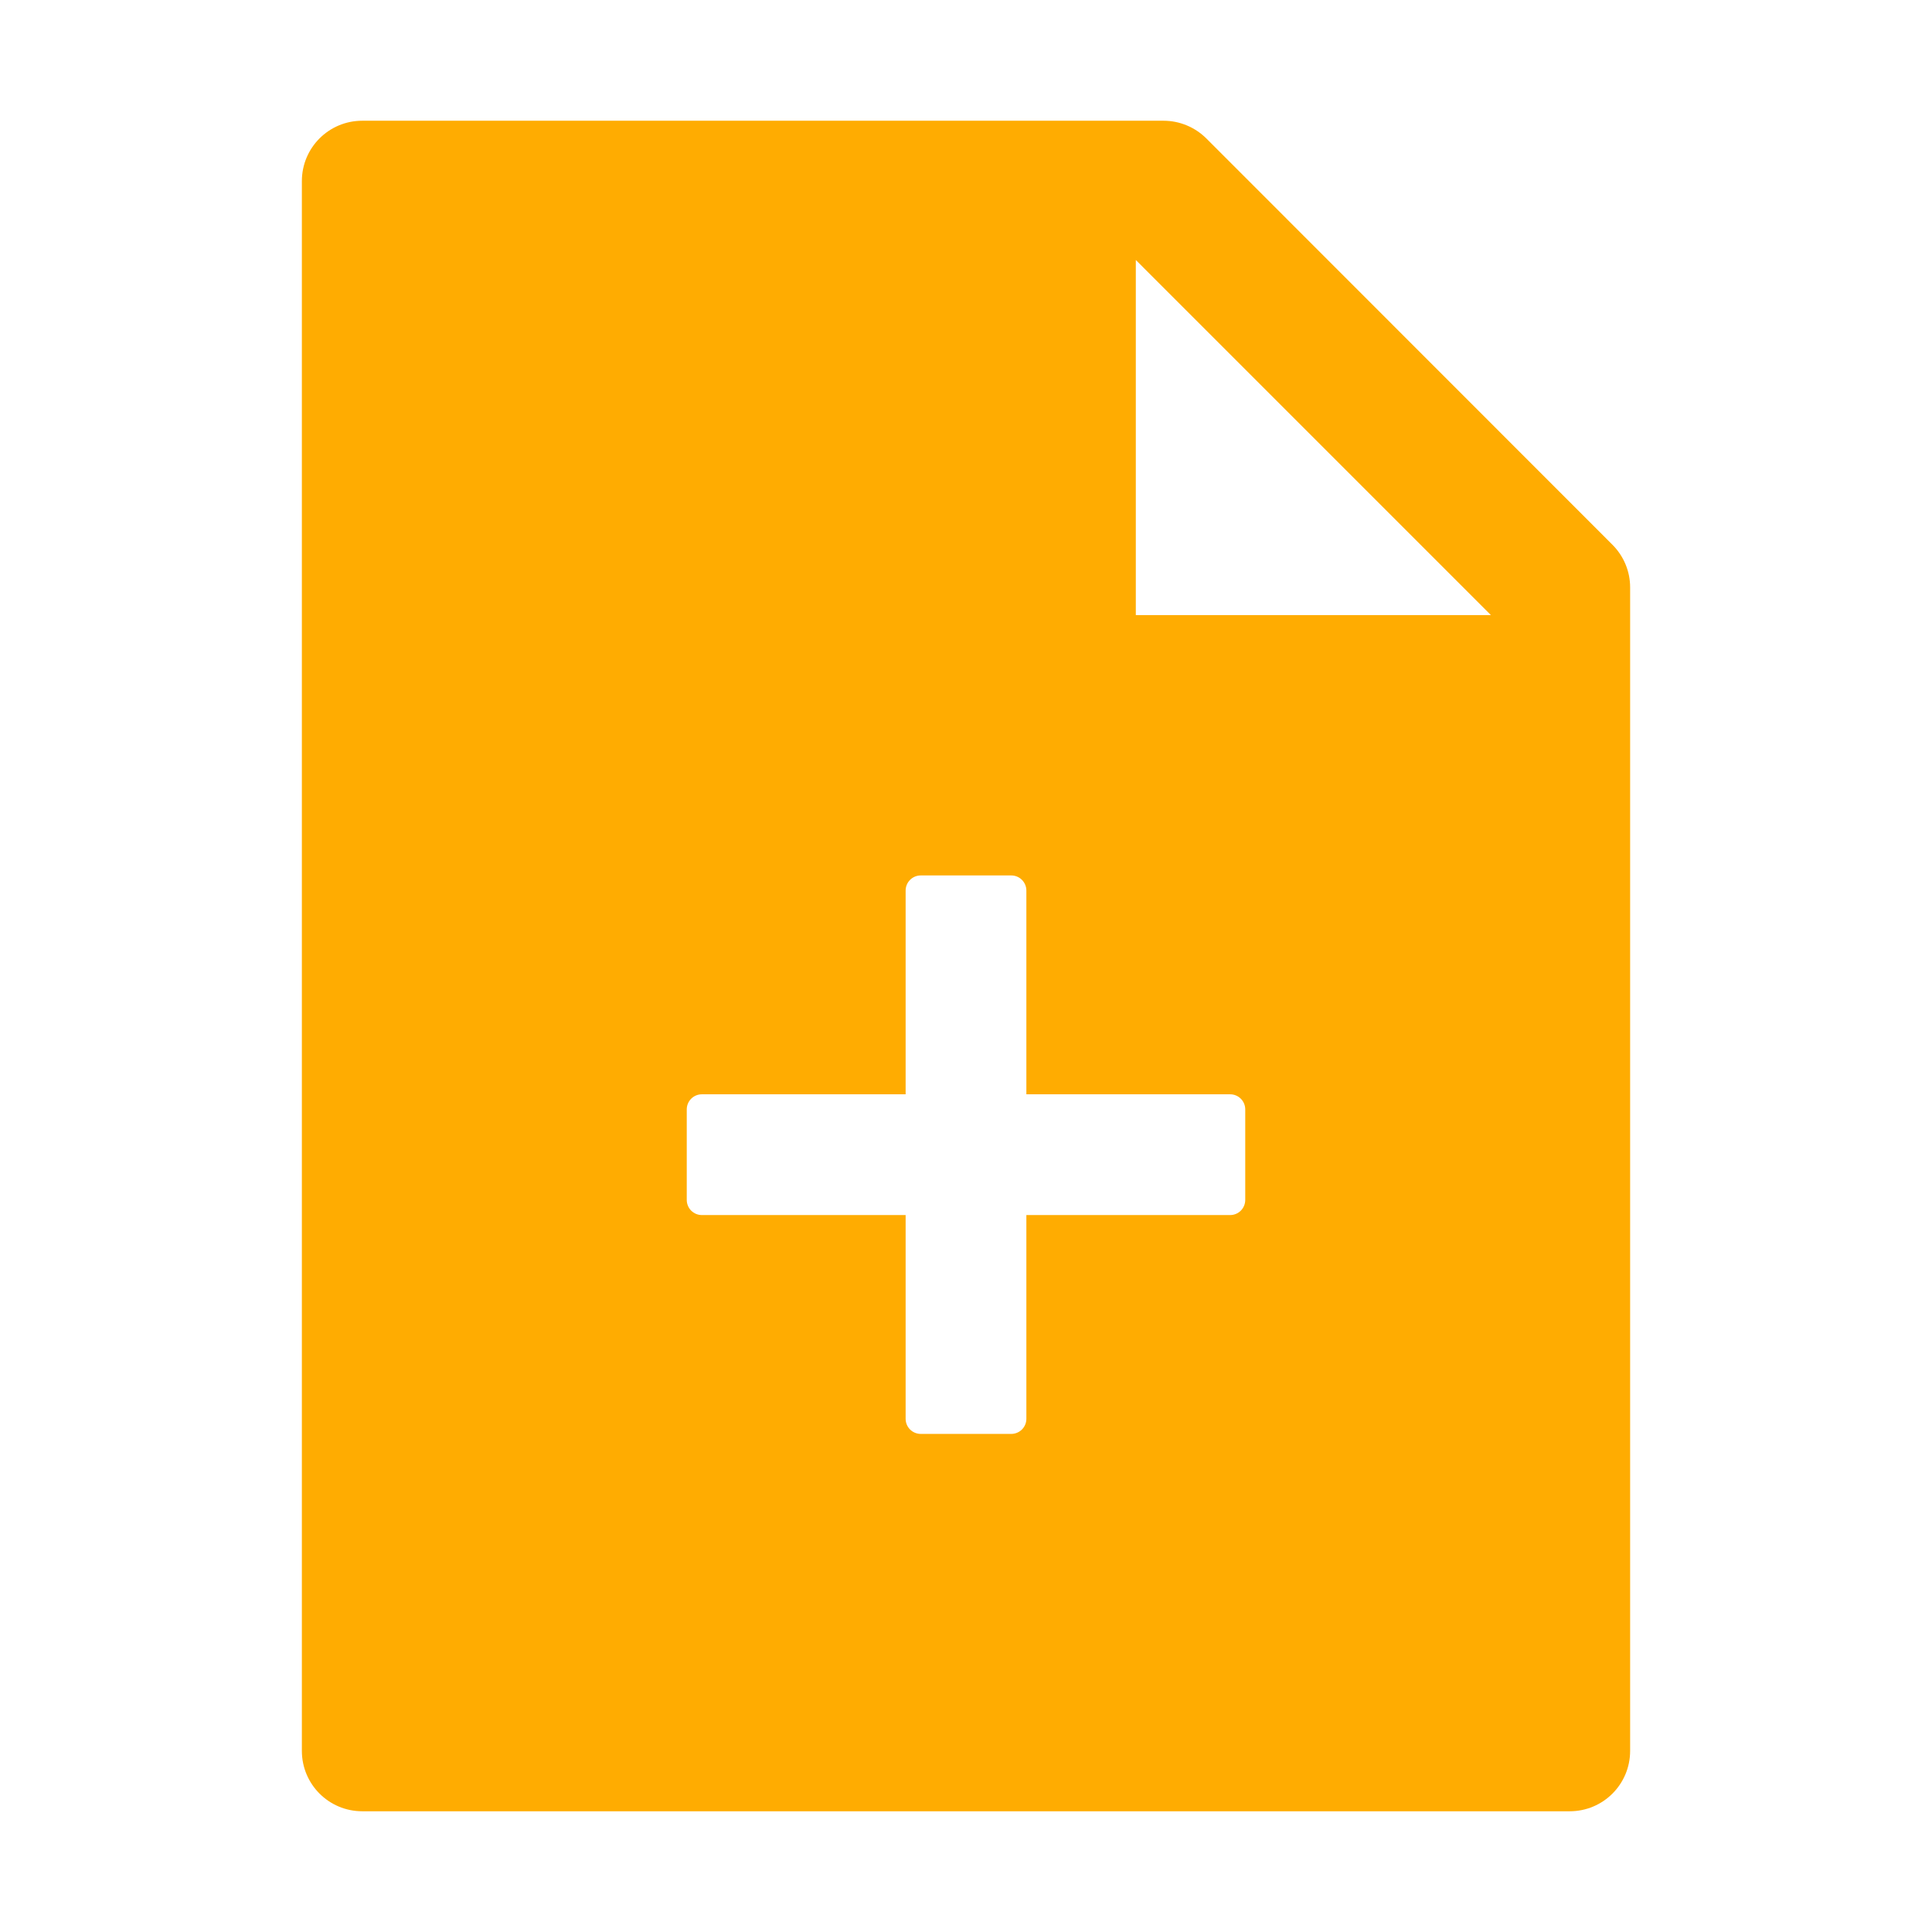 <svg width="69" height="69" viewBox="0 0 69 69" fill="none" xmlns="http://www.w3.org/2000/svg">
<path d="M32.344 39.082H25.066C24.923 39.082 24.786 39.139 24.685 39.24C24.584 39.341 24.527 39.478 24.527 39.621V42.855C24.527 42.998 24.584 43.136 24.685 43.237C24.786 43.338 24.923 43.395 25.066 43.395H32.344V50.672C32.344 50.815 32.401 50.952 32.502 51.053C32.603 51.154 32.74 51.211 32.883 51.211H36.117C36.26 51.211 36.397 51.154 36.498 51.053C36.599 50.952 36.656 50.815 36.656 50.672V43.395H43.934C44.077 43.395 44.214 43.338 44.315 43.237C44.416 43.136 44.473 42.998 44.473 42.855V39.621C44.473 39.478 44.416 39.341 44.315 39.24C44.214 39.139 44.077 39.082 43.934 39.082H36.656V31.805C36.656 31.662 36.599 31.525 36.498 31.424C36.397 31.322 36.26 31.266 36.117 31.266H32.883C32.74 31.266 32.603 31.322 32.502 31.424C32.401 31.525 32.344 31.662 32.344 31.805V39.082ZM57.585 19.453C57.99 19.858 58.219 20.404 58.219 20.976V62.531C58.219 63.724 57.255 64.688 56.062 64.688H12.938C11.745 64.688 10.781 63.724 10.781 62.531V6.469C10.781 5.276 11.745 4.312 12.938 4.312H41.555C42.128 4.312 42.68 4.542 43.085 4.946L57.585 19.453V19.453ZM53.246 21.967L40.565 9.285V21.967H53.246Z" fill="#FFAC01"/>
</svg>
